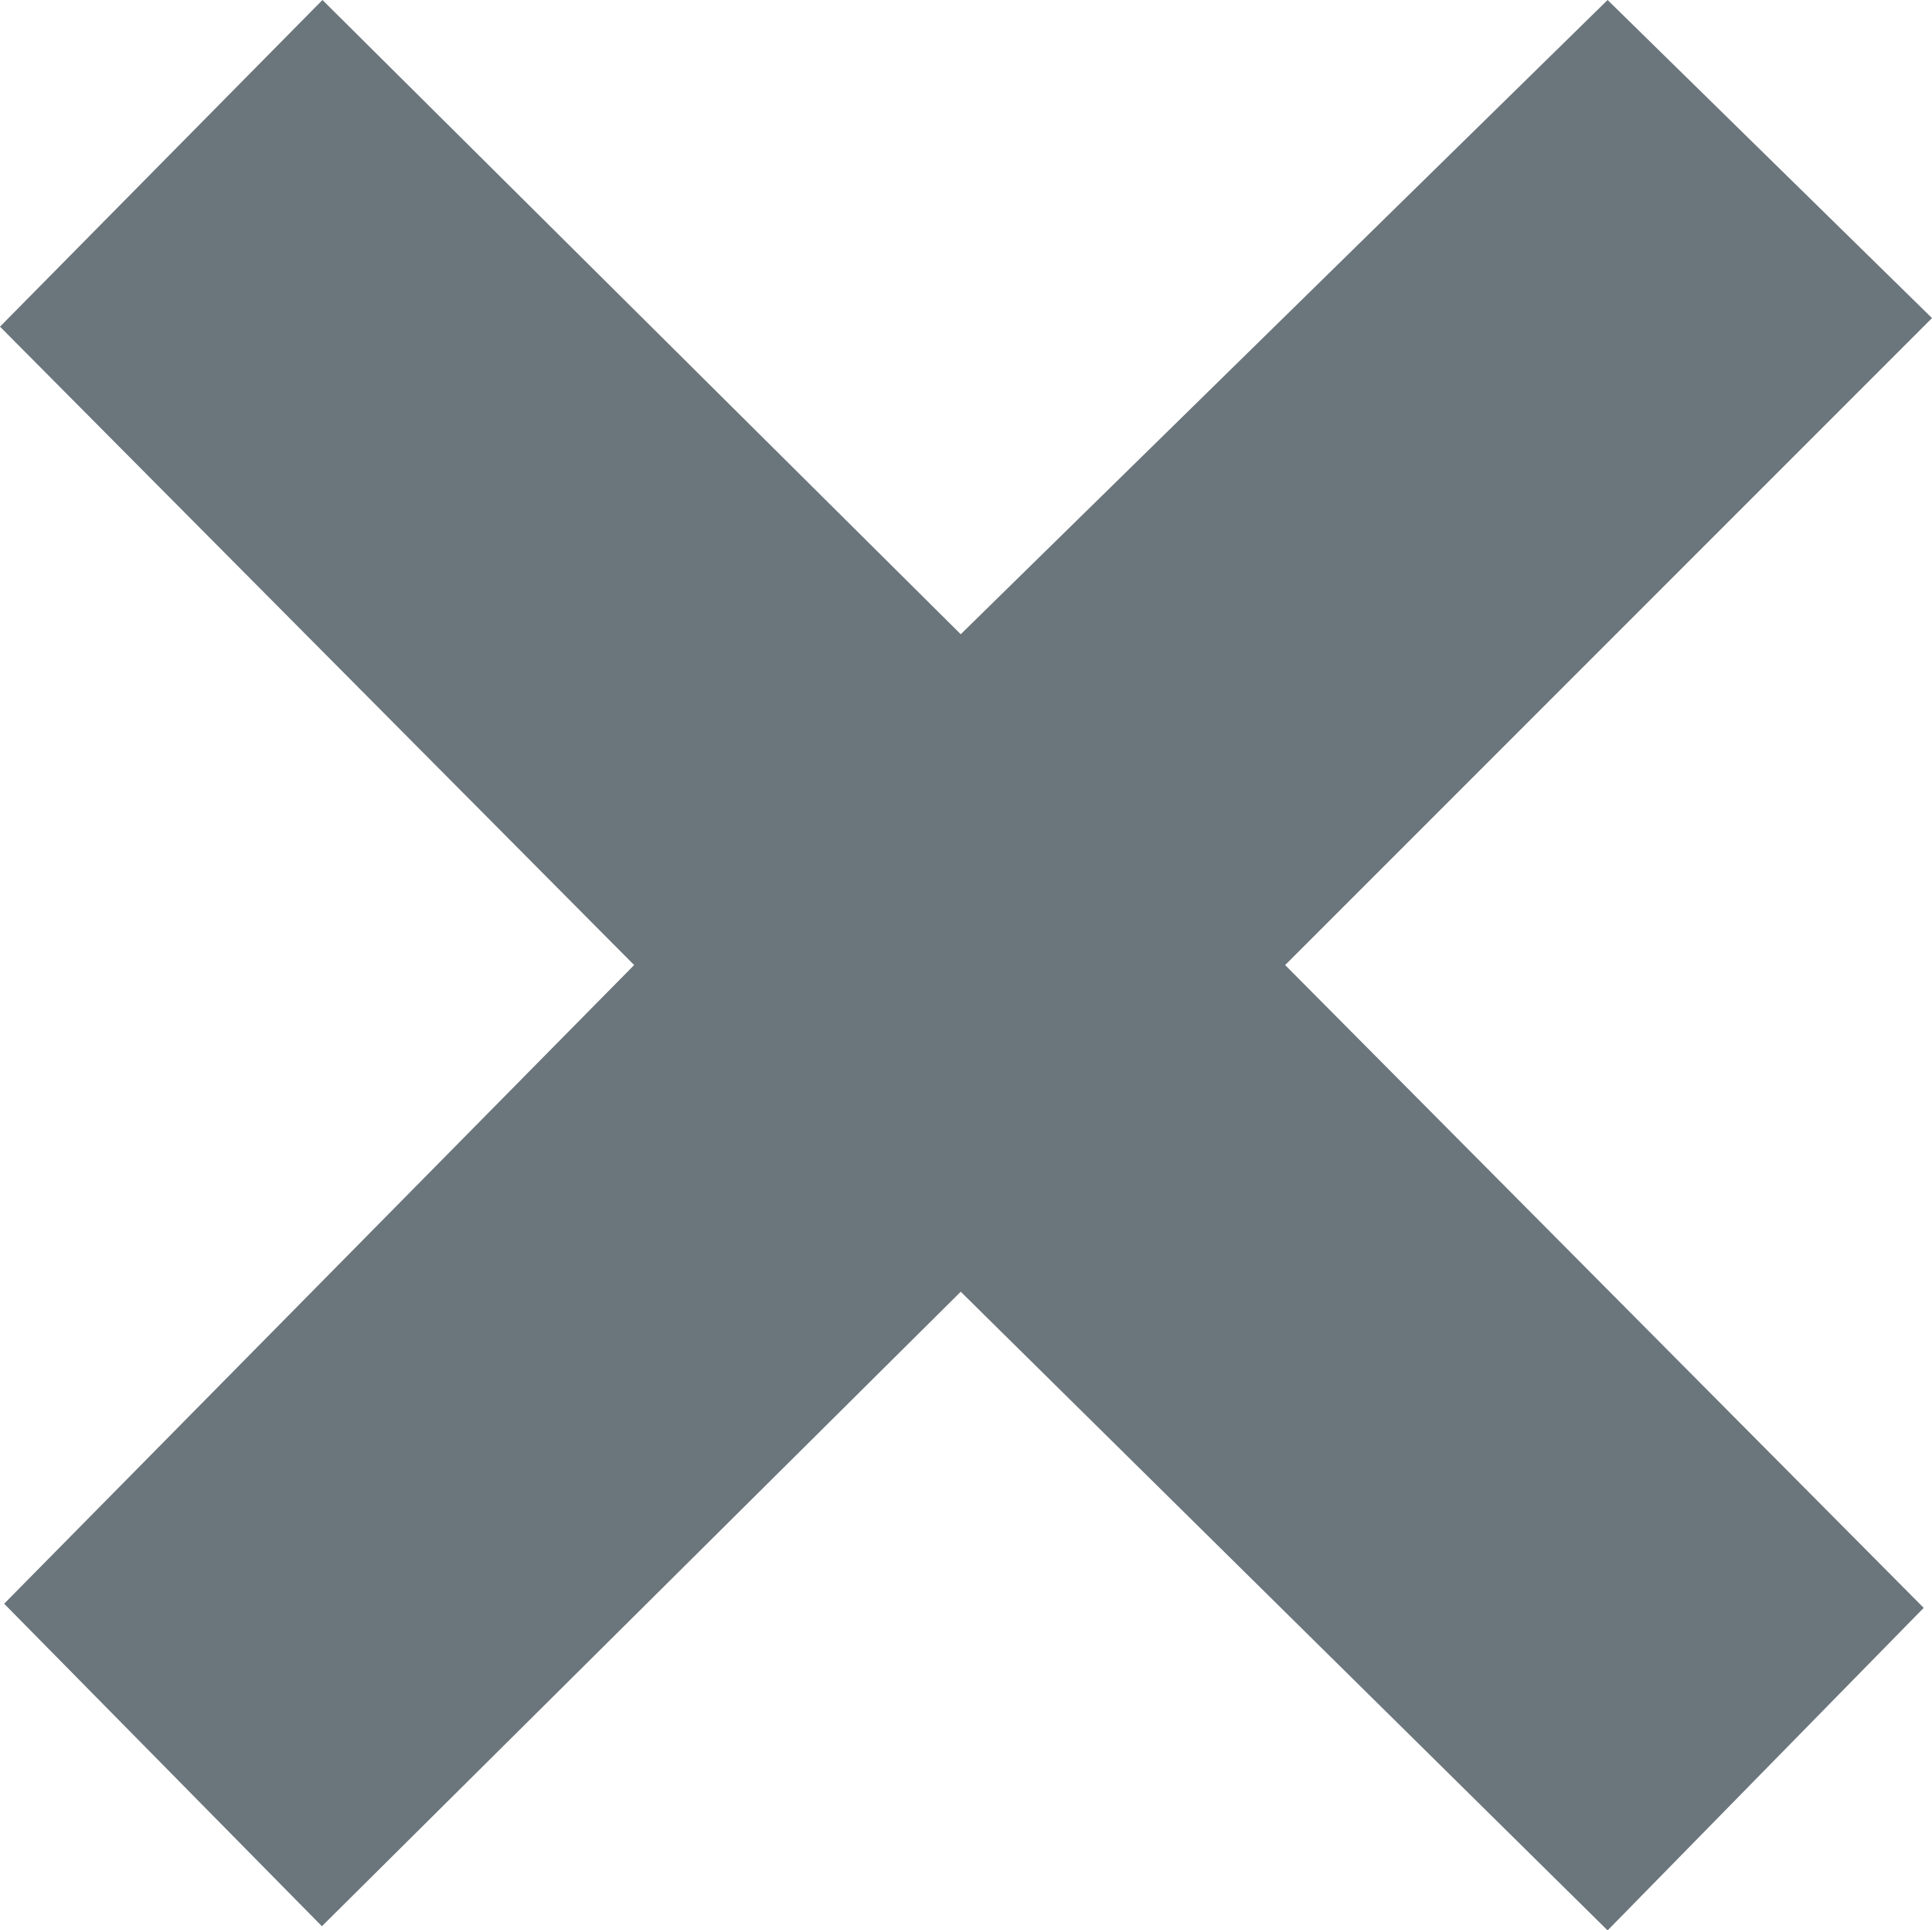 <?xml version="1.0" encoding="utf-8"?>
<!-- Generator: Adobe Illustrator 16.0.0, SVG Export Plug-In . SVG Version: 6.00 Build 0)  -->
<!DOCTYPE svg PUBLIC "-//W3C//DTD SVG 1.1//EN" "http://www.w3.org/Graphics/SVG/1.1/DTD/svg11.dtd">
<svg version="1.1" id="Lager_1" xmlns="http://www.w3.org/2000/svg" xmlns:xlink="http://www.w3.org/1999/xlink" x="0px" y="0px"
	 width="6.986px" height="6.979px" viewBox="0 0 6.986 6.979" enable-background="new 0 0 6.986 6.979" xml:space="preserve">
<path fill="#6B757C" d="M0.015,5.798l1.149,1.166l2.31-2.294l2.339,2.309l1.143-1.166L4.647,3.489L6.986,1.15L5.813,0L3.474,2.293
	L1.166,0L0,1.181l2.293,2.308L0.015,5.798z"/>
</svg>
